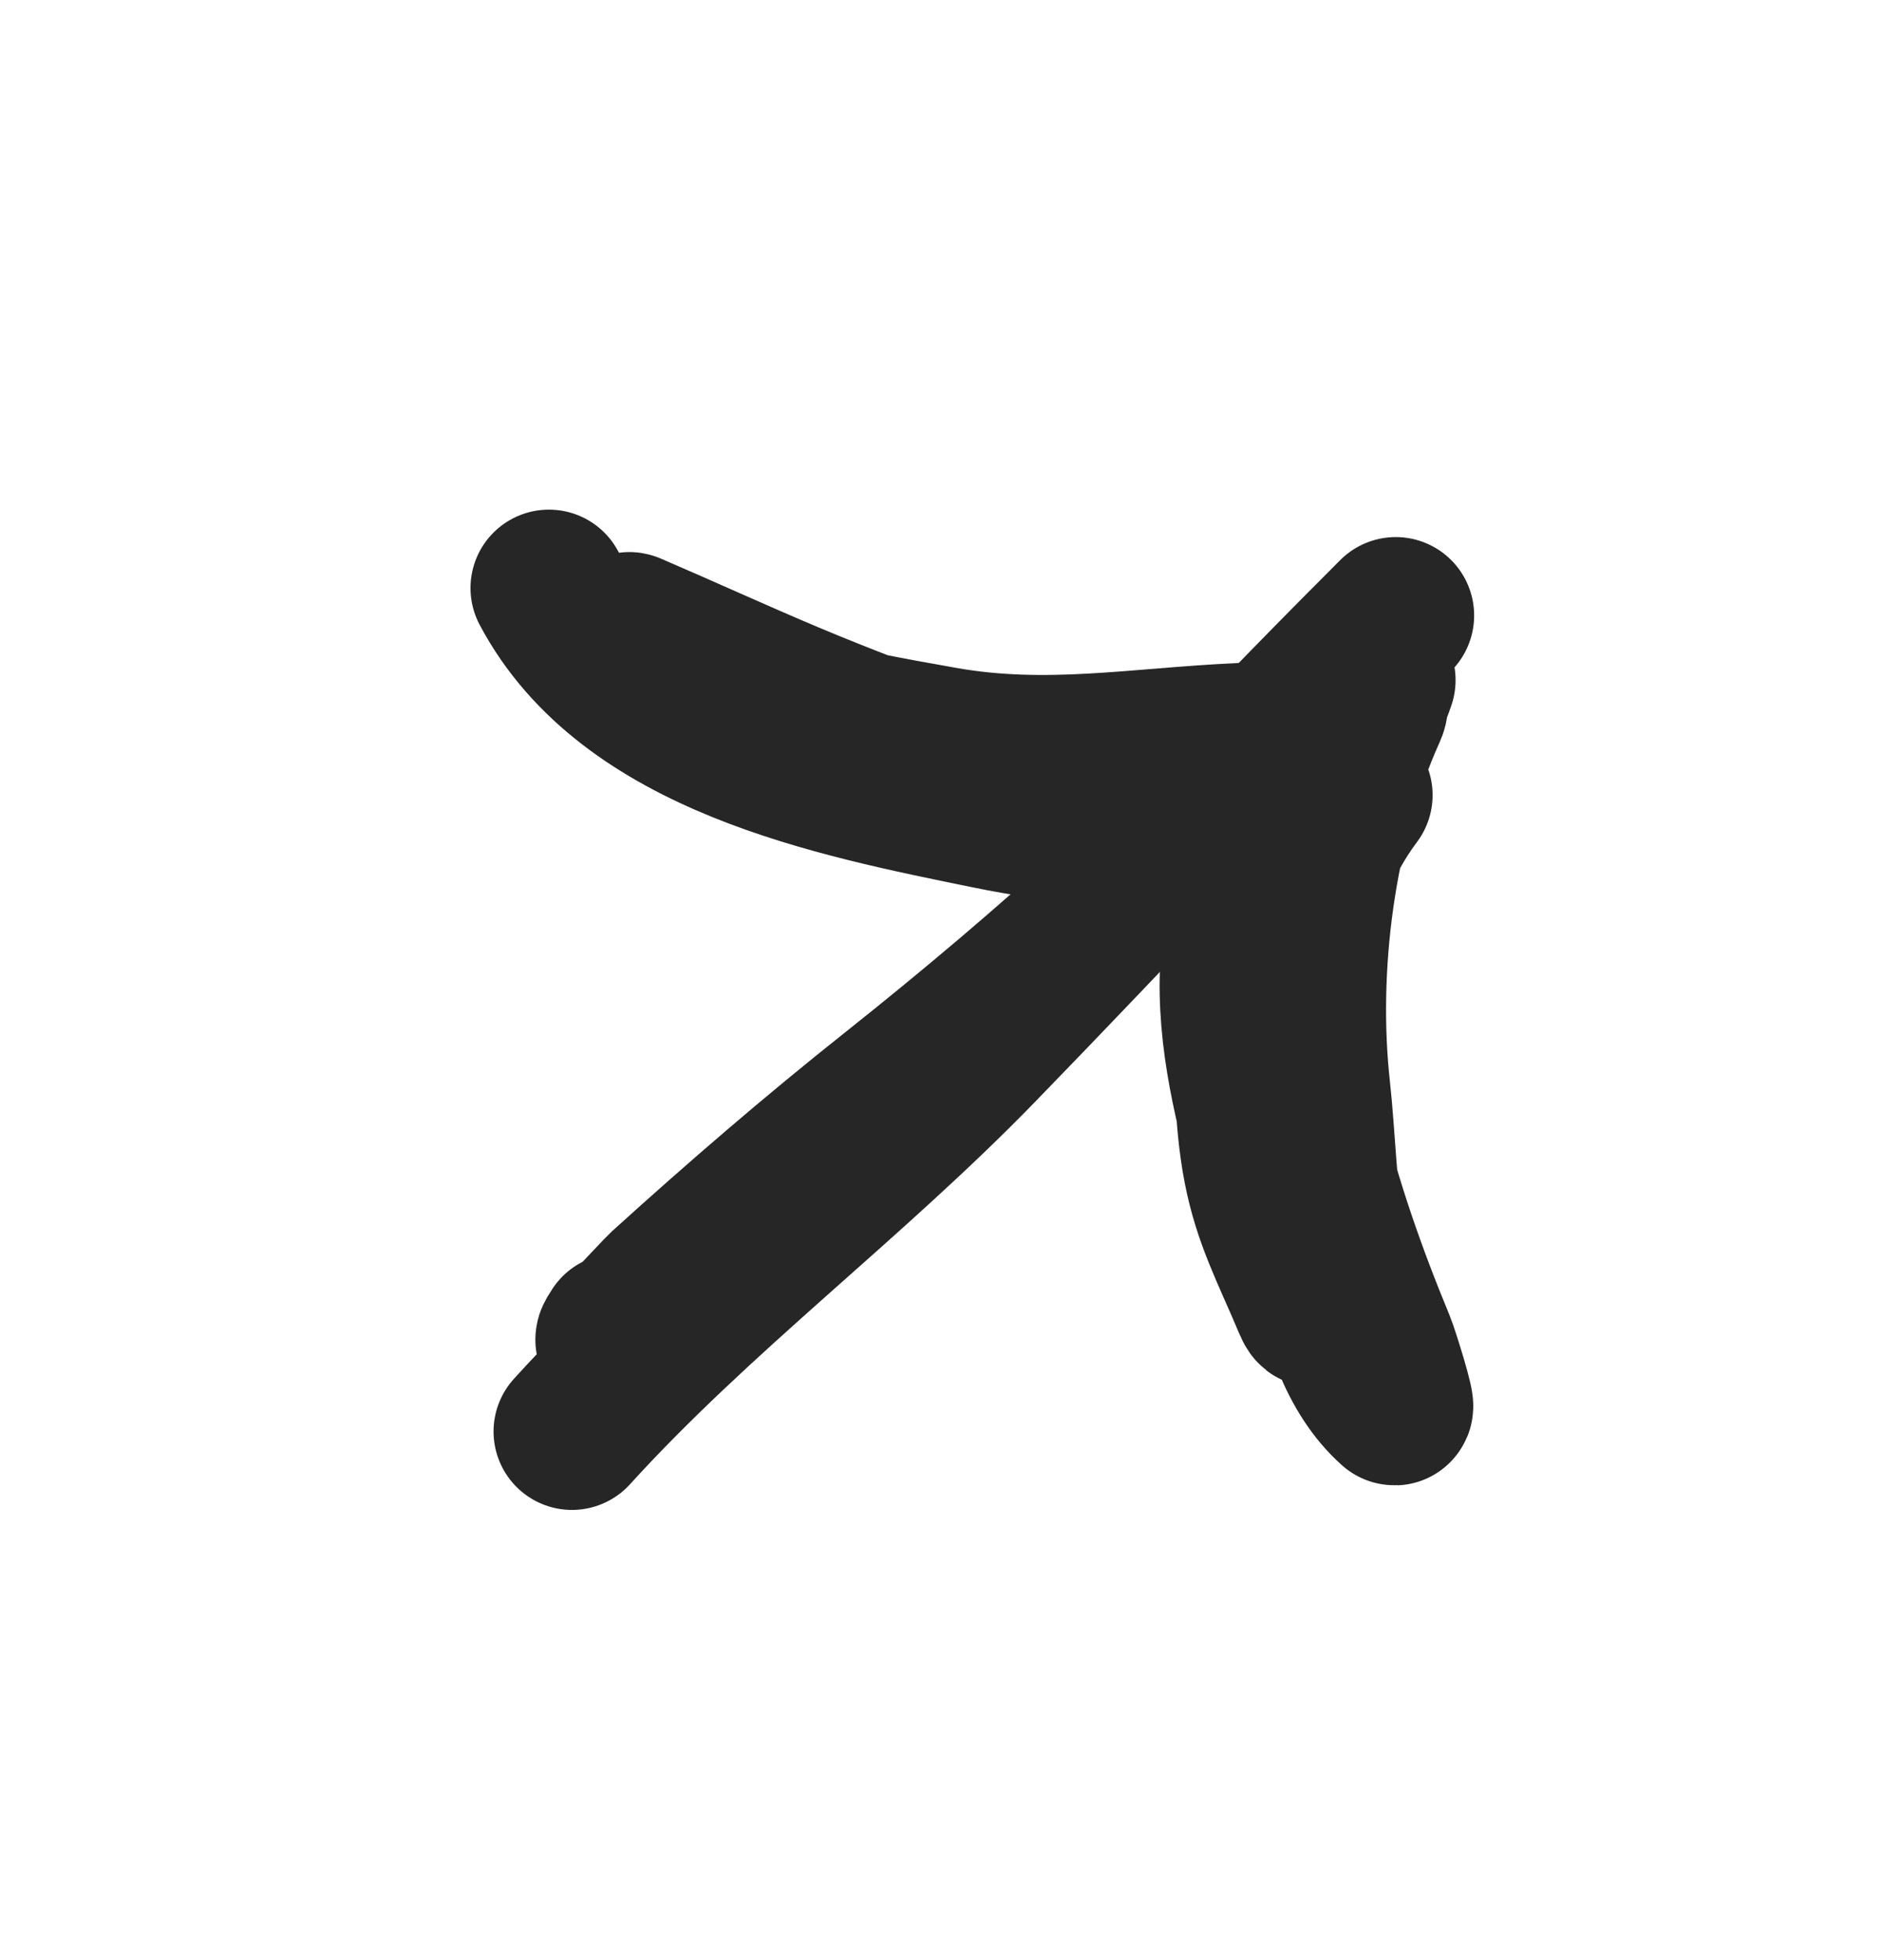 <svg width="24" height="25" viewBox="0 0 24 25" fill="none" xmlns="http://www.w3.org/2000/svg">
<g id="Icon/Arrow Up">
<path id="Vector 719" d="M7.294 18.258C8.892 16.499 10.819 15.069 12.477 13.362C14.206 11.583 15.884 9.765 17.639 8.011C17.663 7.986 17.826 7.823 17.796 7.853C17.527 8.122 17.295 8.447 17.041 8.728C15.309 10.645 13.427 12.338 11.407 13.944C10.393 14.749 9.436 15.575 8.478 16.443C8.401 16.513 7.617 17.381 7.881 16.986" stroke="#262626" stroke-width="2" stroke-linecap="round"/>
<path id="Vector 720" d="M7 7.5C8.022 9.43 10.666 9.941 12.596 10.336C13.08 10.435 13.622 10.52 14.117 10.532C14.215 10.534 14.639 10.627 14.378 10.532C12.927 10.004 11.464 9.518 10.037 8.918C9.365 8.635 8.701 8.33 8.032 8.043C7.965 8.014 8.292 8.336 8.369 8.38C9.562 9.062 10.679 9.266 12.031 9.505C13.351 9.738 14.519 9.514 15.823 9.456C16.103 9.444 16.555 9.319 16.682 9.065" stroke="#262626" stroke-width="2" stroke-linecap="round"/>
<path id="Vector 721" d="M17.562 8.674C17.316 9.412 16.715 10.023 16.486 10.793C16.113 12.05 15.864 13.328 16.047 14.639C16.145 15.345 16.351 15.762 16.628 16.394C16.772 16.723 16.792 16.848 16.78 16.4C16.761 15.728 16.263 15.177 16.095 14.542C15.86 13.649 15.686 12.721 15.856 11.798C15.995 11.046 16.273 10.072 16.829 9.516C16.9 9.445 17.596 8.725 17.443 9.065C16.793 10.508 16.557 12.337 16.731 13.906C16.858 15.048 16.81 17.081 17.78 17.943C17.832 17.989 17.604 17.261 17.562 17.16C17.183 16.243 16.876 15.364 16.639 14.395C16.286 12.951 16.366 11.344 17.269 10.141" stroke="#262626" stroke-width="2" stroke-linecap="round"/>
</g>
</svg>
